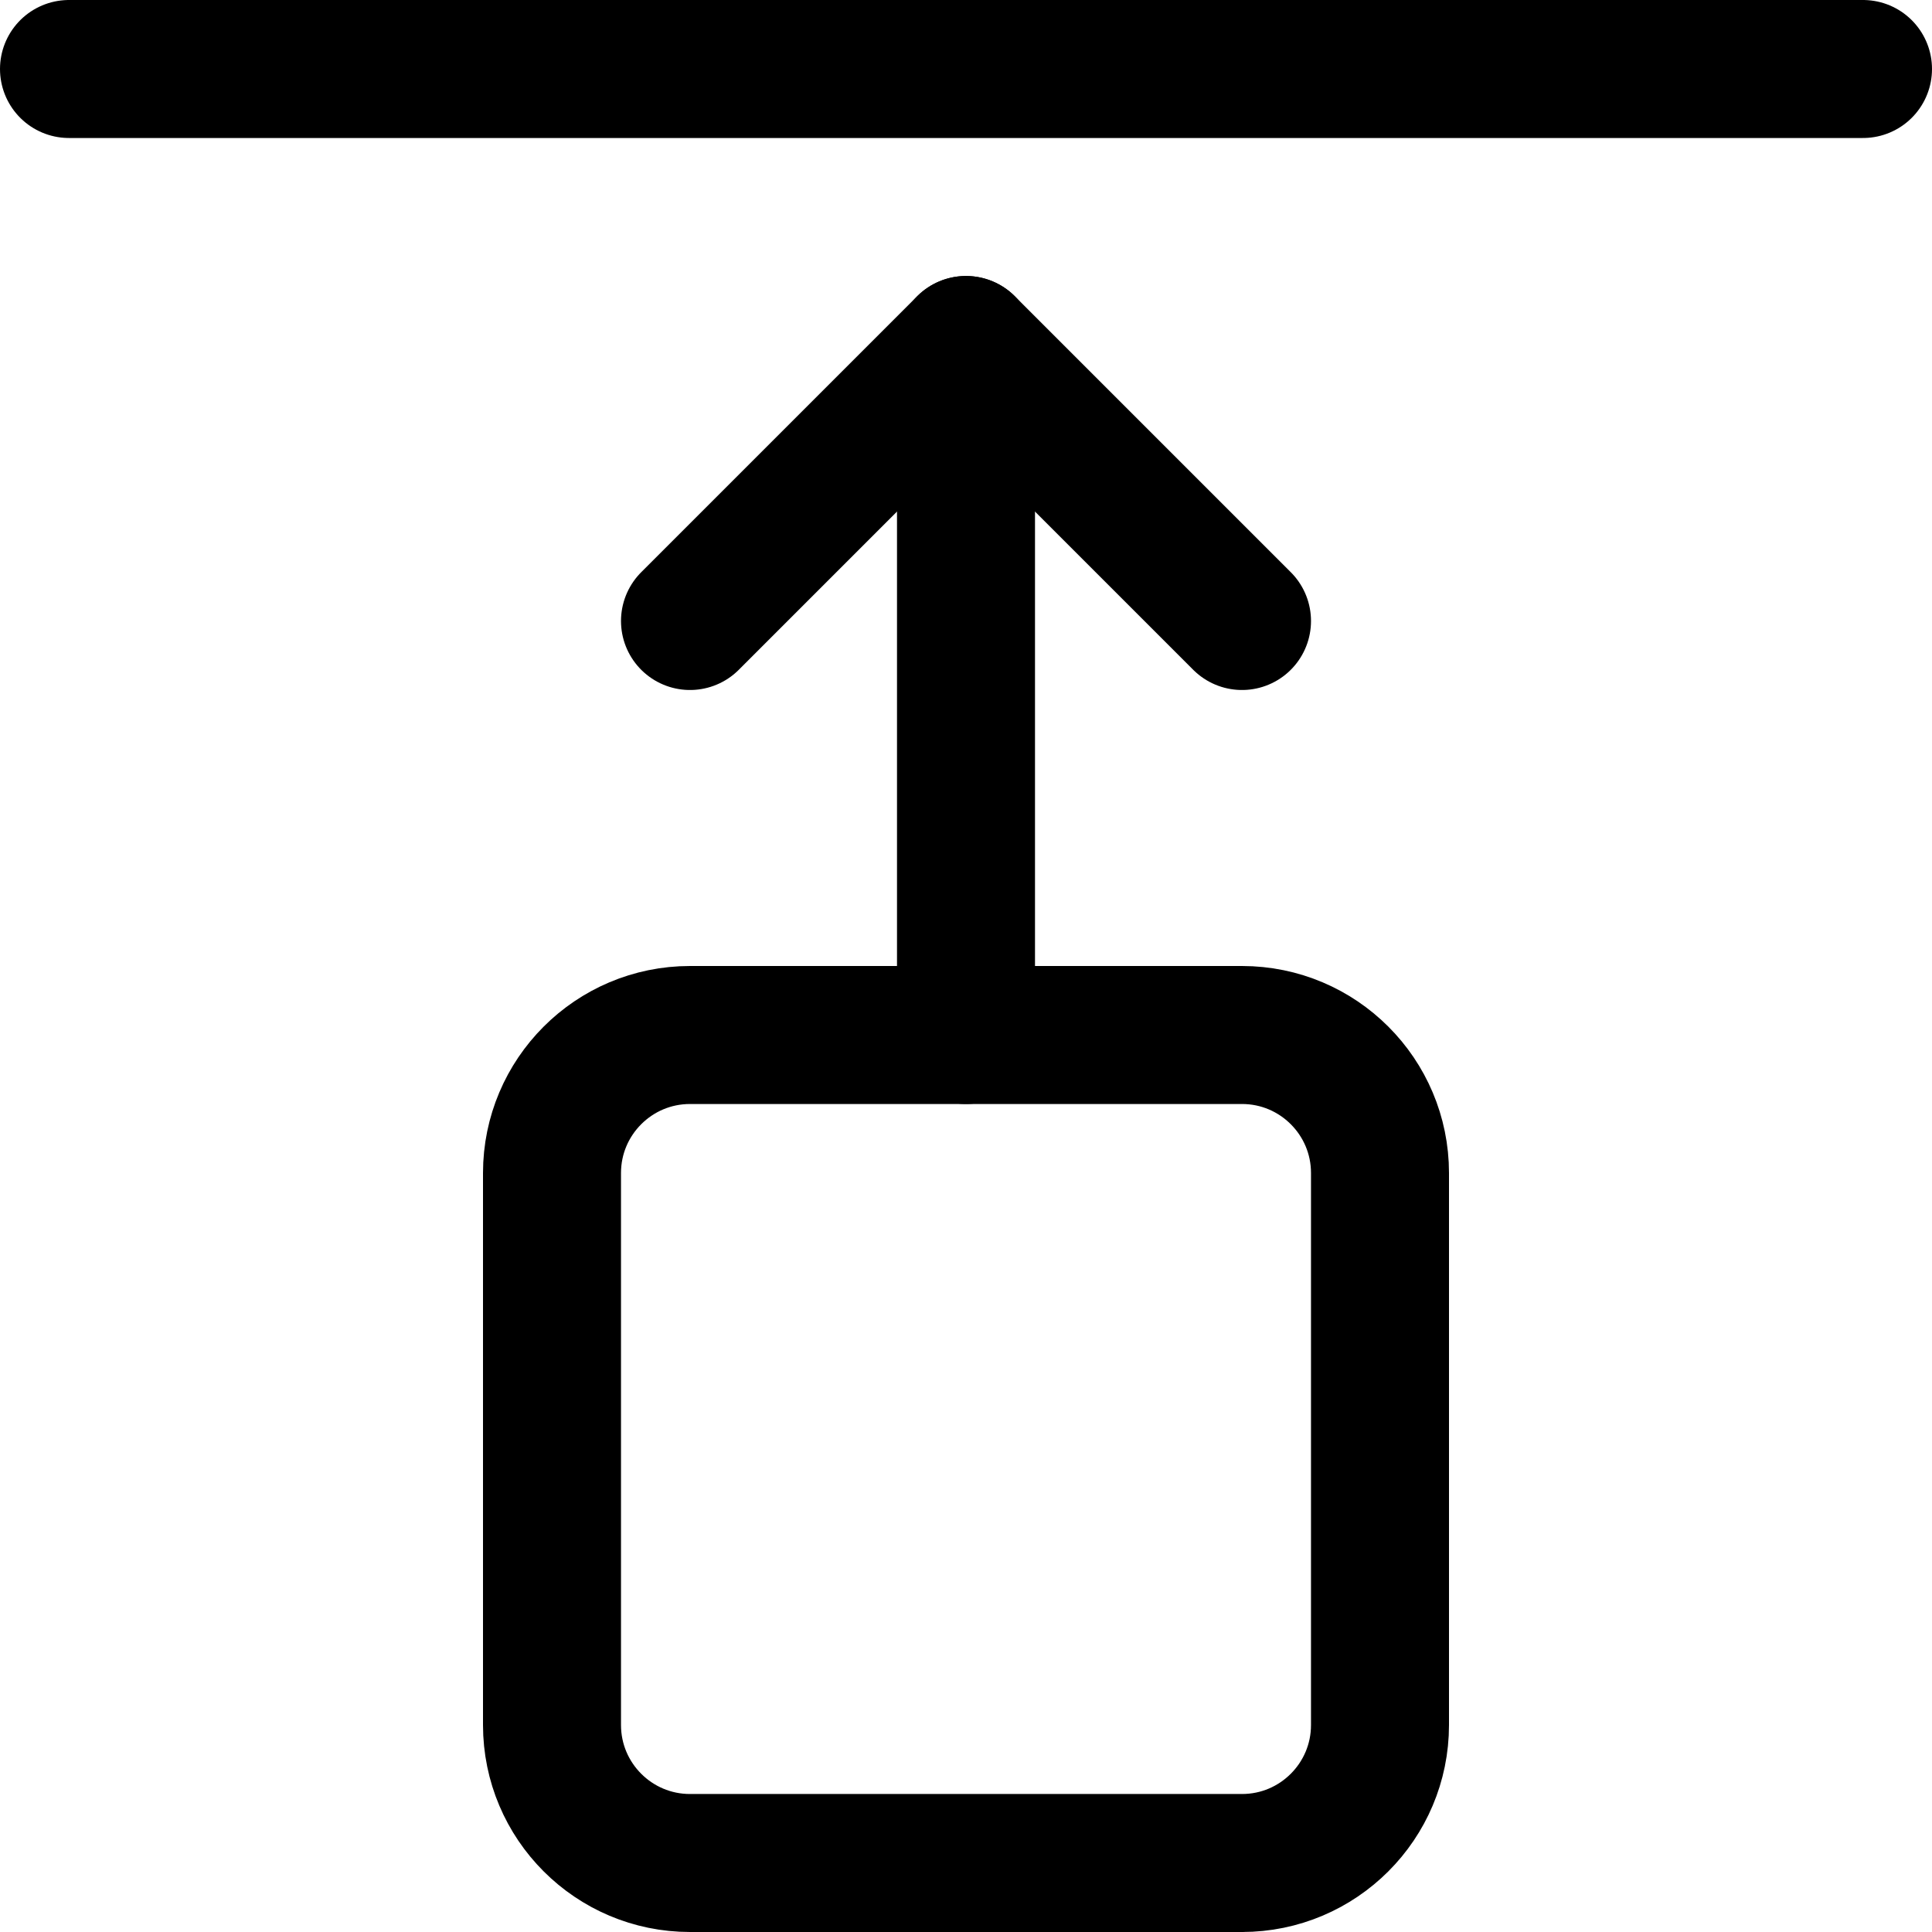 <svg xmlns="http://www.w3.org/2000/svg" fill="none" viewBox="0 0 14 14"><g id="move-up"><path id="Vector 1082" stroke="#000000" stroke-linecap="round" stroke-linejoin="round" d="M0.5 0.5h13" stroke-width="1"></path><path id="Vector 1056" stroke="#000000" stroke-linecap="round" stroke-linejoin="round" d="M9 13.5H5c-0.552 0 -1 -0.448 -1 -1V8.5c0 -0.552 0.448 -1 1 -1h4c0.552 0 1 0.448 1 1v4c0 0.552 -0.448 1 -1 1Z" stroke-width="1"></path><path id="Vector 377" stroke="#000000" stroke-linecap="round" stroke-linejoin="round" d="m5 4.5 2 -2L9 4.5" stroke-width="1"></path><path id="Vector 378" stroke="#000000" stroke-linecap="round" stroke-linejoin="round" d="m7 2.5 0 5" stroke-width="1"></path></g></svg>